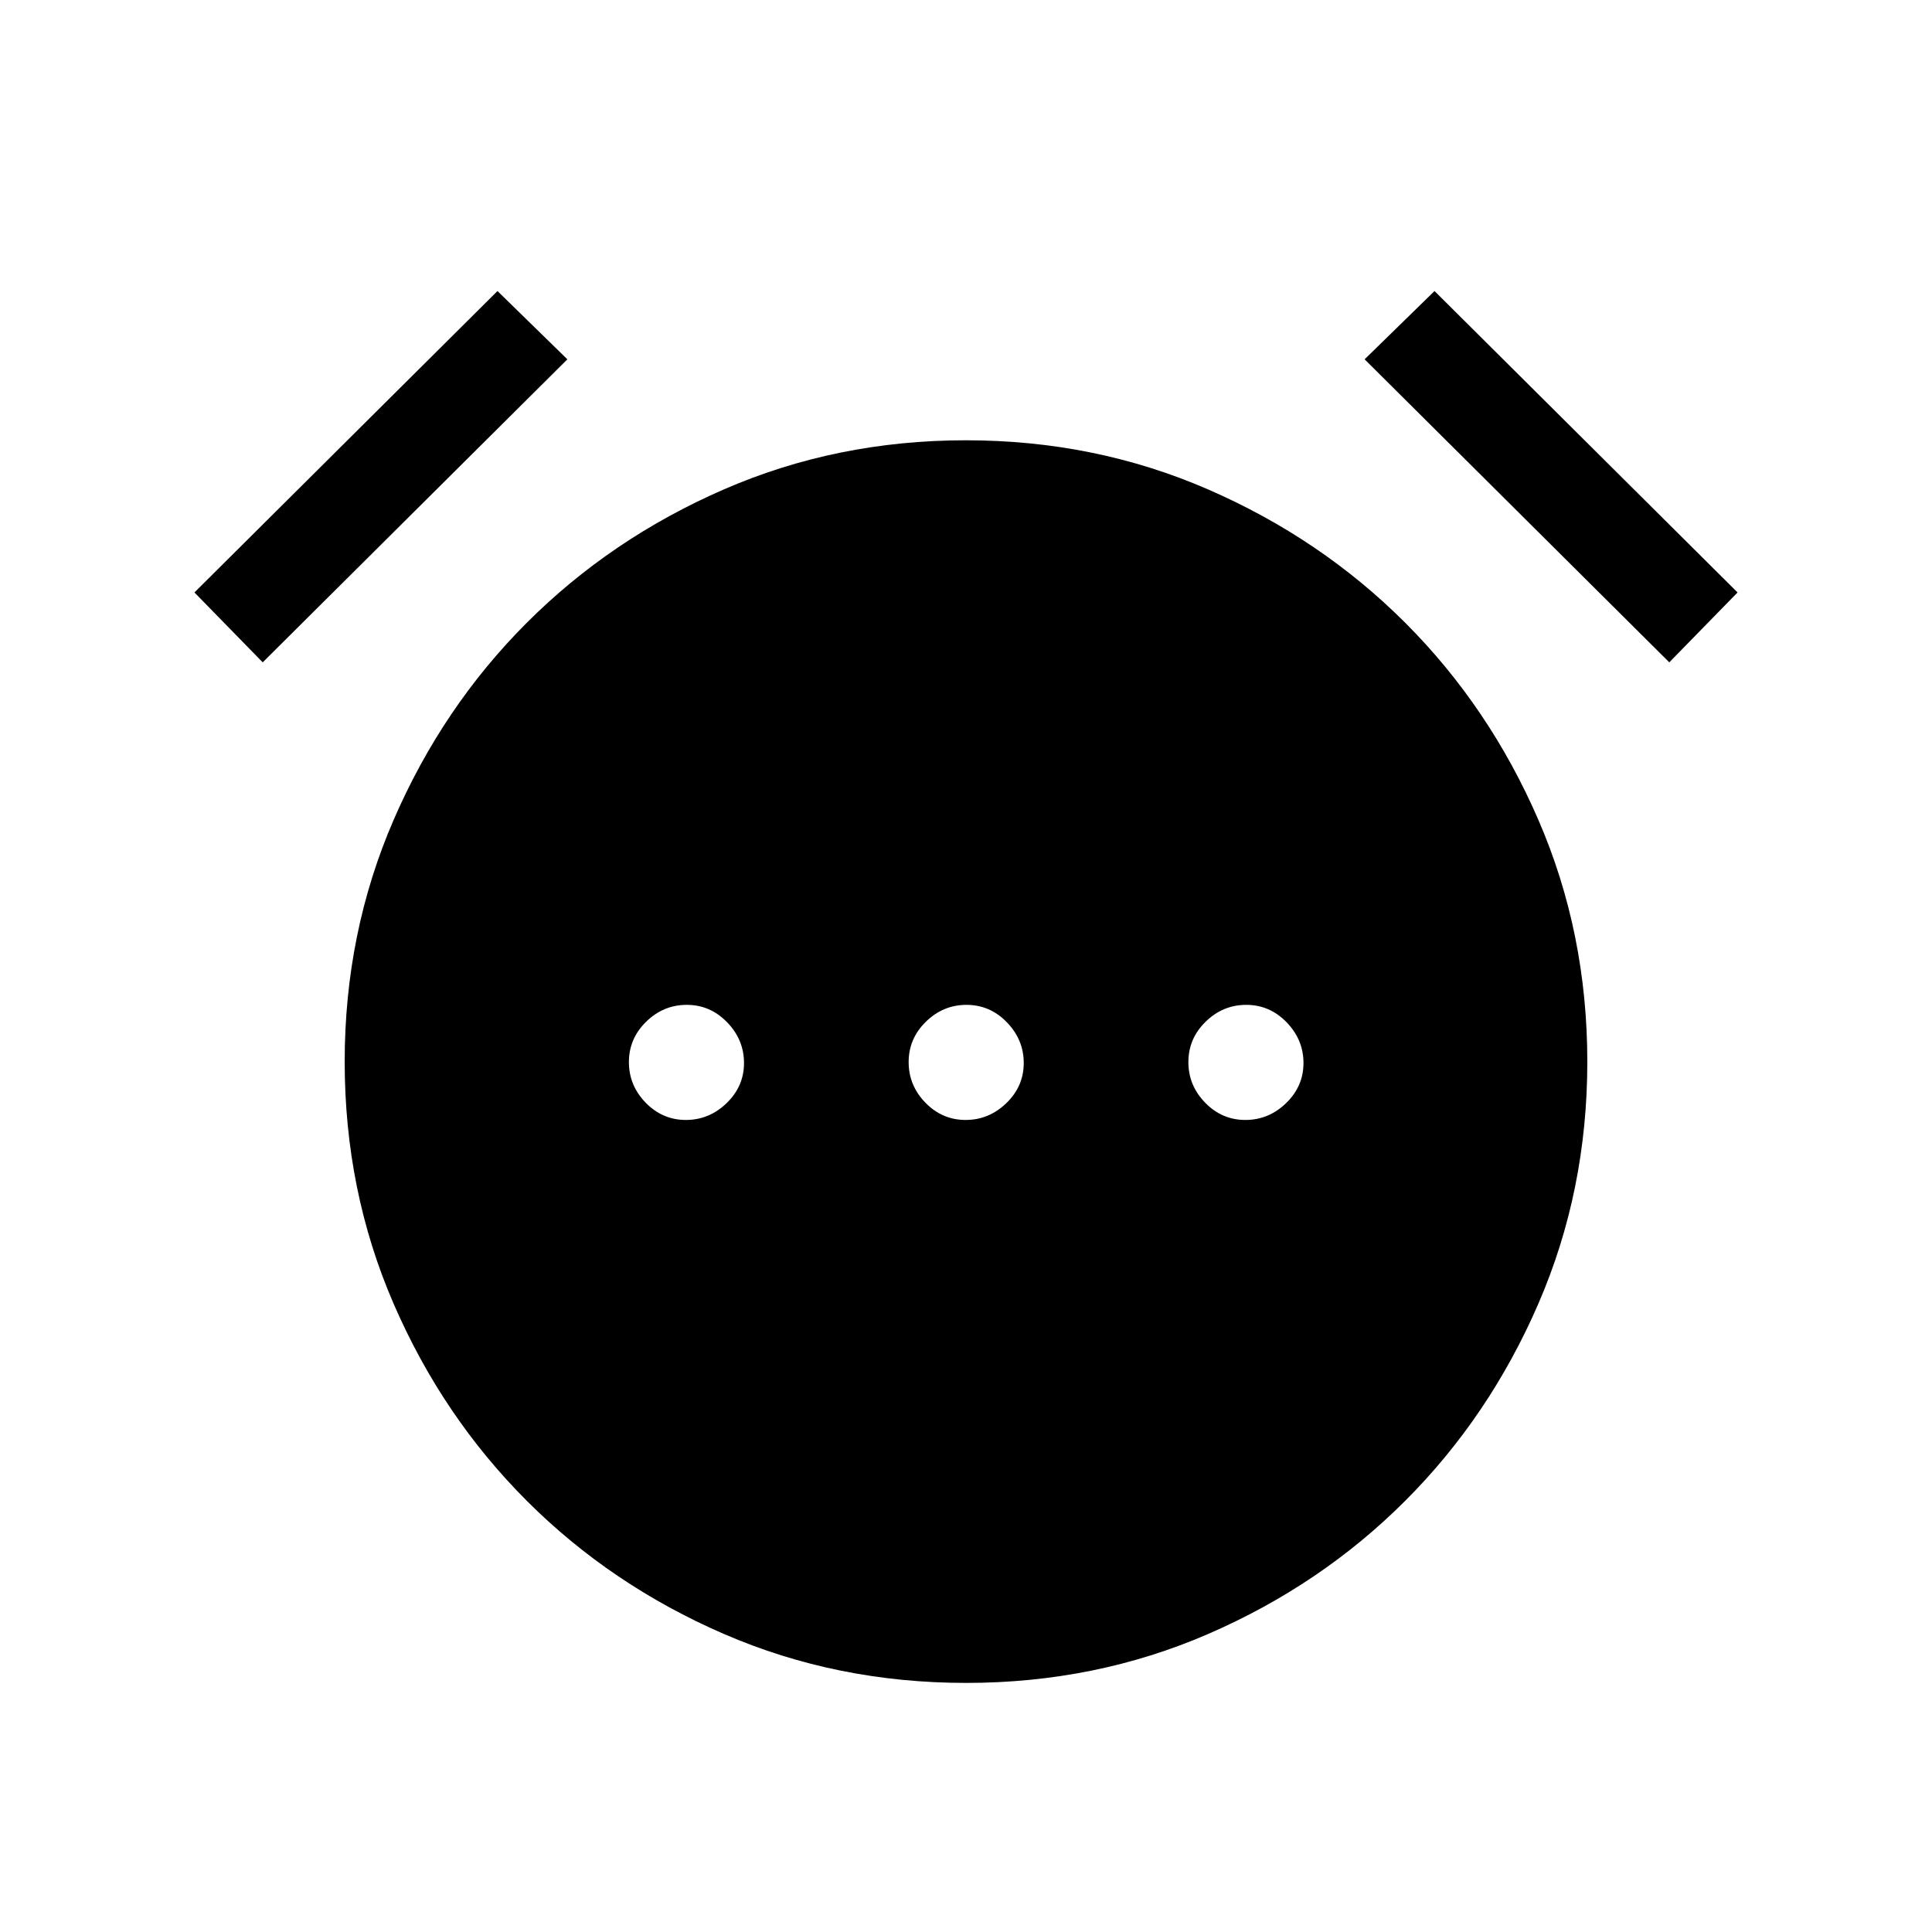 <svg xmlns="http://www.w3.org/2000/svg" height="20" viewBox="0 96 960 960" width="20"><path d="M340.797 652.5q11.588 0 20.242-8.354 8.653-8.354 8.653-19.942 0-11.588-8.392-20.242-8.393-8.654-20.039-8.654-11.645 0-20.203 8.393-8.557 8.392-8.557 20.038 0 11.645 8.354 20.203 8.353 8.558 19.942 8.558Zm138.999 0q11.588 0 20.242-8.354 8.654-8.354 8.654-19.942 0-11.588-8.393-20.242-8.392-8.654-20.038-8.654-11.645 0-20.203 8.393-8.558 8.392-8.558 20.038 0 11.645 8.354 20.203t19.942 8.558Zm139 0q11.588 0 20.242-8.354 8.654-8.354 8.654-19.942 0-11.588-8.393-20.242-8.393-8.654-20.038-8.654-11.646 0-20.203 8.393-8.558 8.392-8.558 20.038 0 11.645 8.354 20.203t19.942 8.558ZM480.048 932.229q-64.202 0-120.315-24.311-56.114-24.311-97.977-66.174-41.863-41.863-66.174-97.937-24.311-56.074-24.311-120.285 0-63.983 24.311-120.097t66.174-97.977q41.863-41.862 97.929-66.27 56.066-24.407 120.267-24.407 64.202 0 120.315 24.407 56.114 24.408 97.977 66.27 41.863 41.863 66.174 97.955 24.311 56.092 24.311 120.171 0 64.08-24.311 120.193-24.311 56.114-66.174 97.977-41.863 41.863-97.929 66.174-56.066 24.311-120.267 24.311ZM247.193 240.617l34.729 33.922-151.383 150.576-33.922-34.73 150.576-149.768Zm465.614 0 150.576 149.768-33.922 34.73-151.383-150.576 34.729-33.922Z"/></svg>